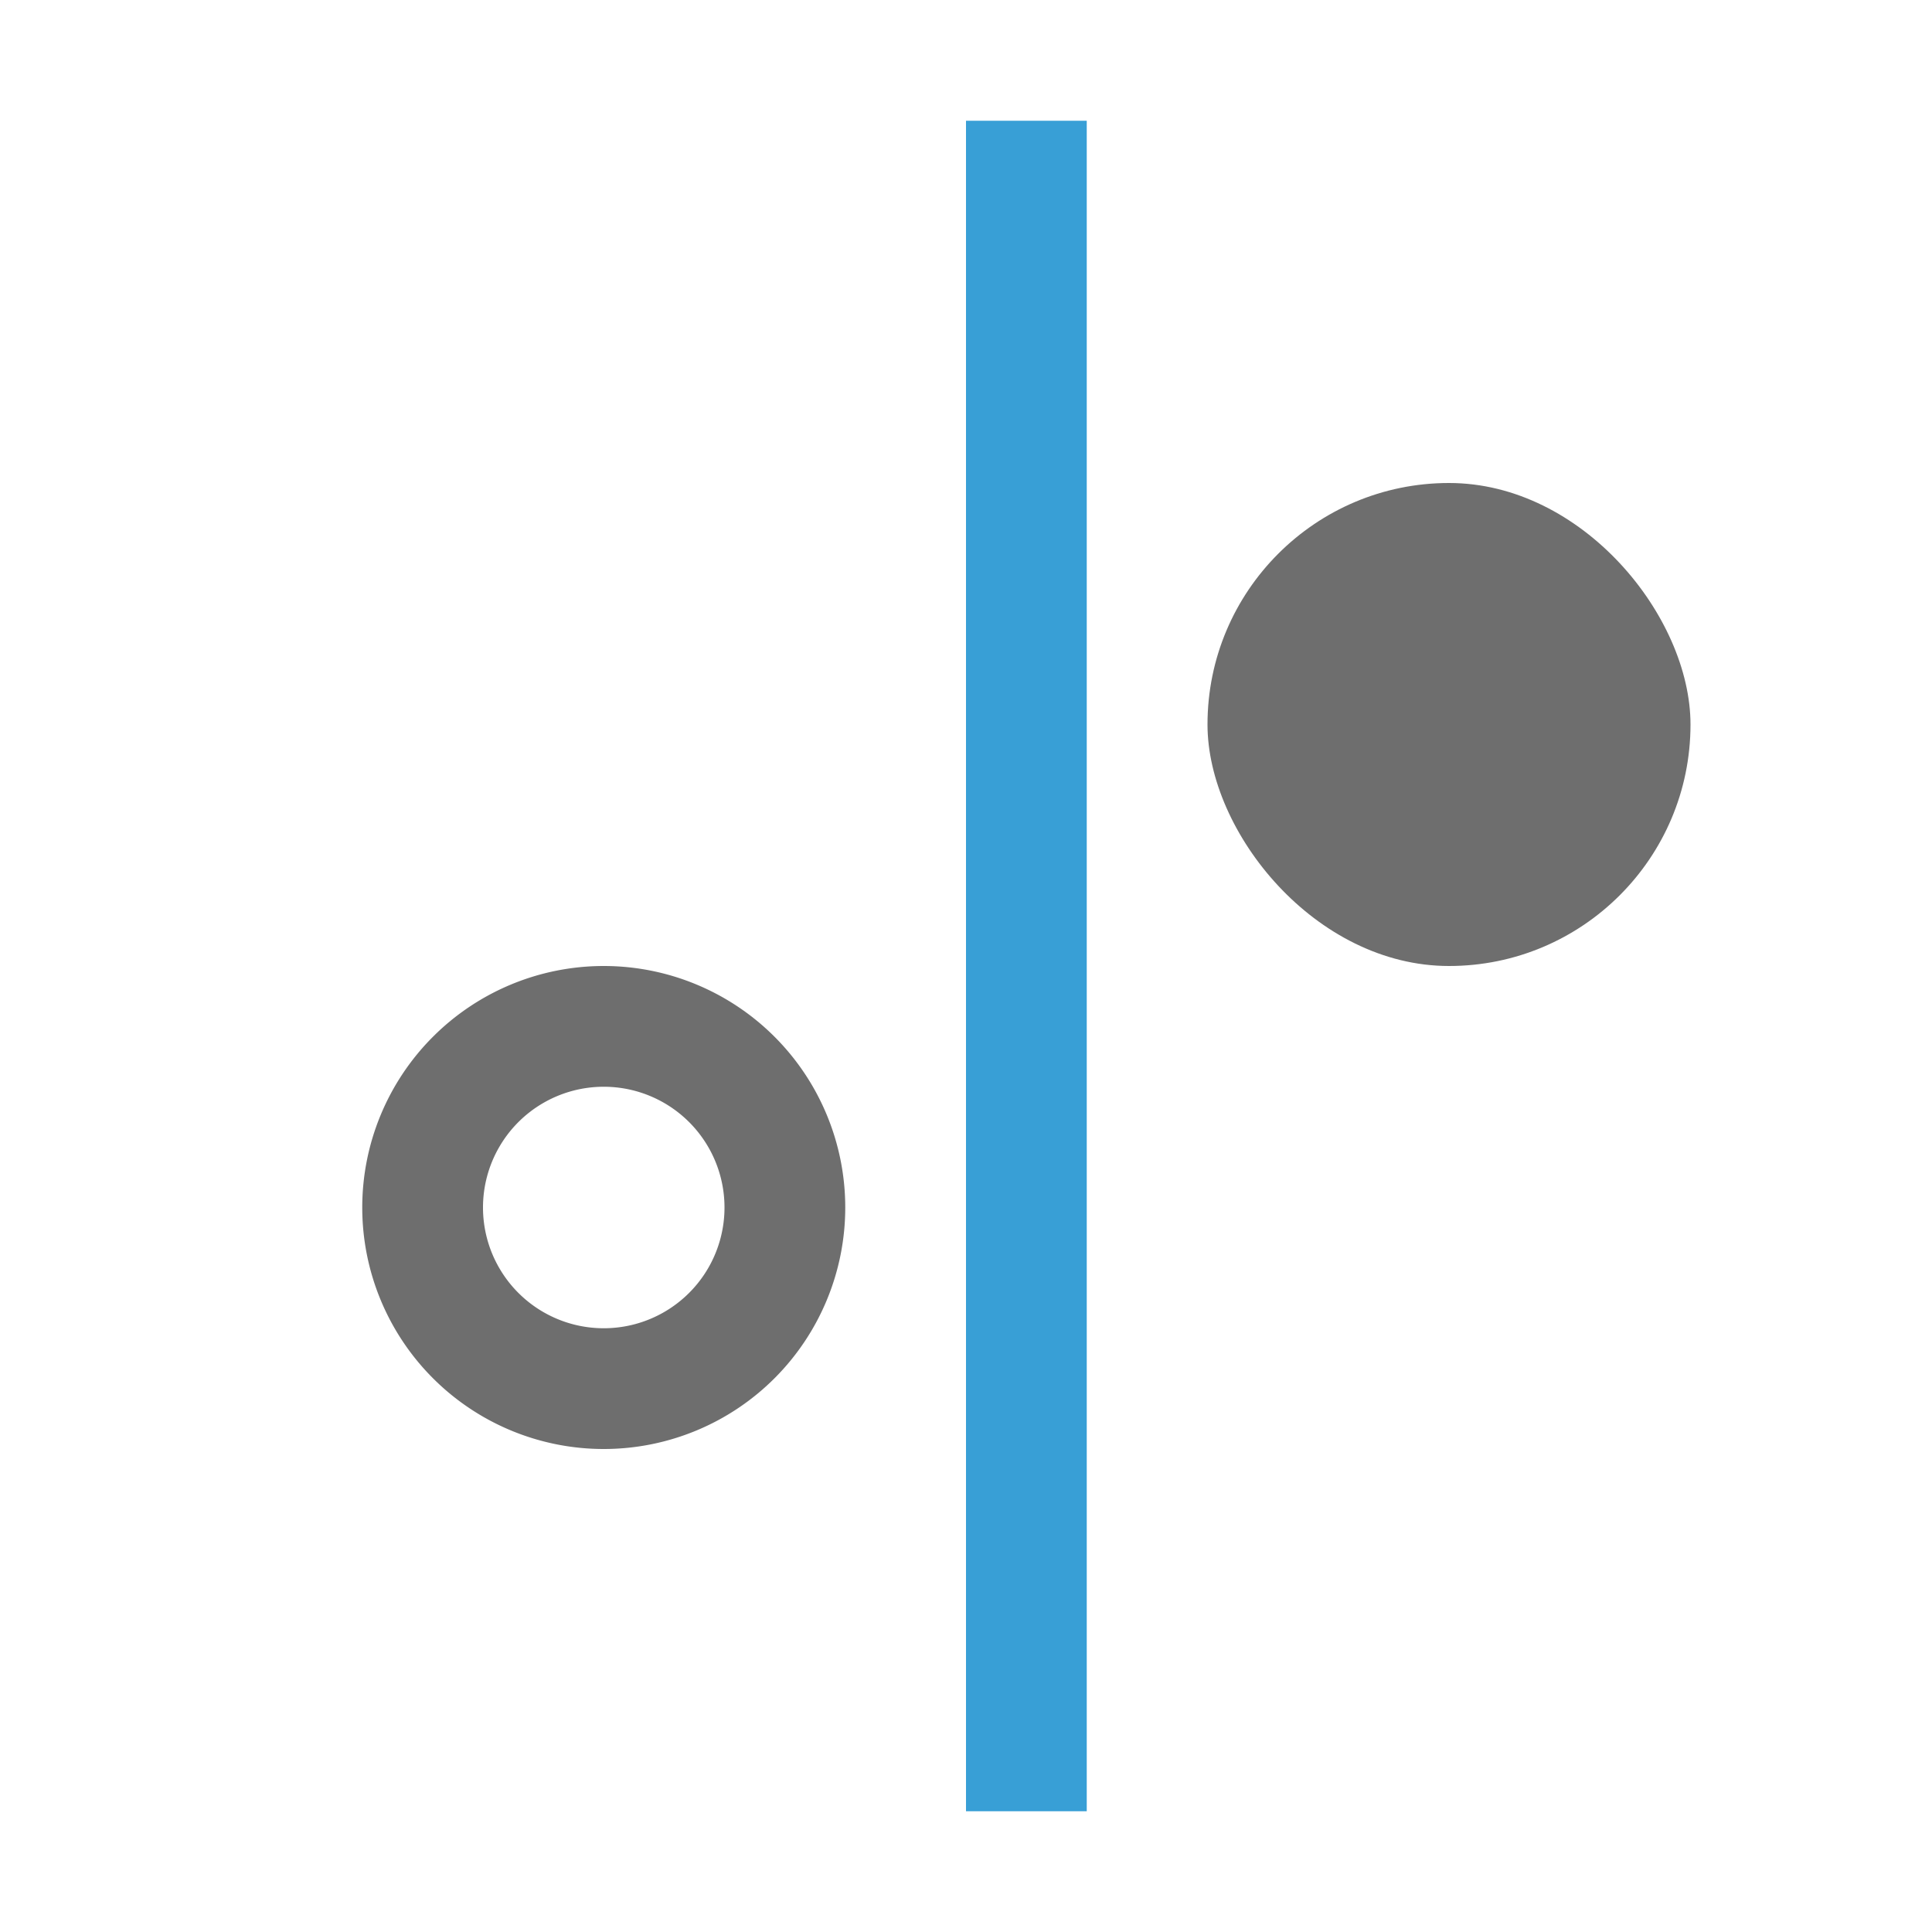 <svg width="16" height="16" viewBox="0 0 16 16" xmlns="http://www.w3.org/2000/svg"><rect width="16" height="16" fill="none"/><g fill="none" fill-rule="evenodd"><path fill="#389FD6" d="M8 1v14h1V1z"/><path d="M5 9a1 1 0 1 0 0 2 1 1 0 0 0 0-2zm0-1a2 2 0 1 1 0 4 2 2 0 0 1 0-4z" fill="#6E6E6E"/><rect fill="#6E6E6E" x="10" y="4" width="4" height="4" rx="2"/></g></svg>